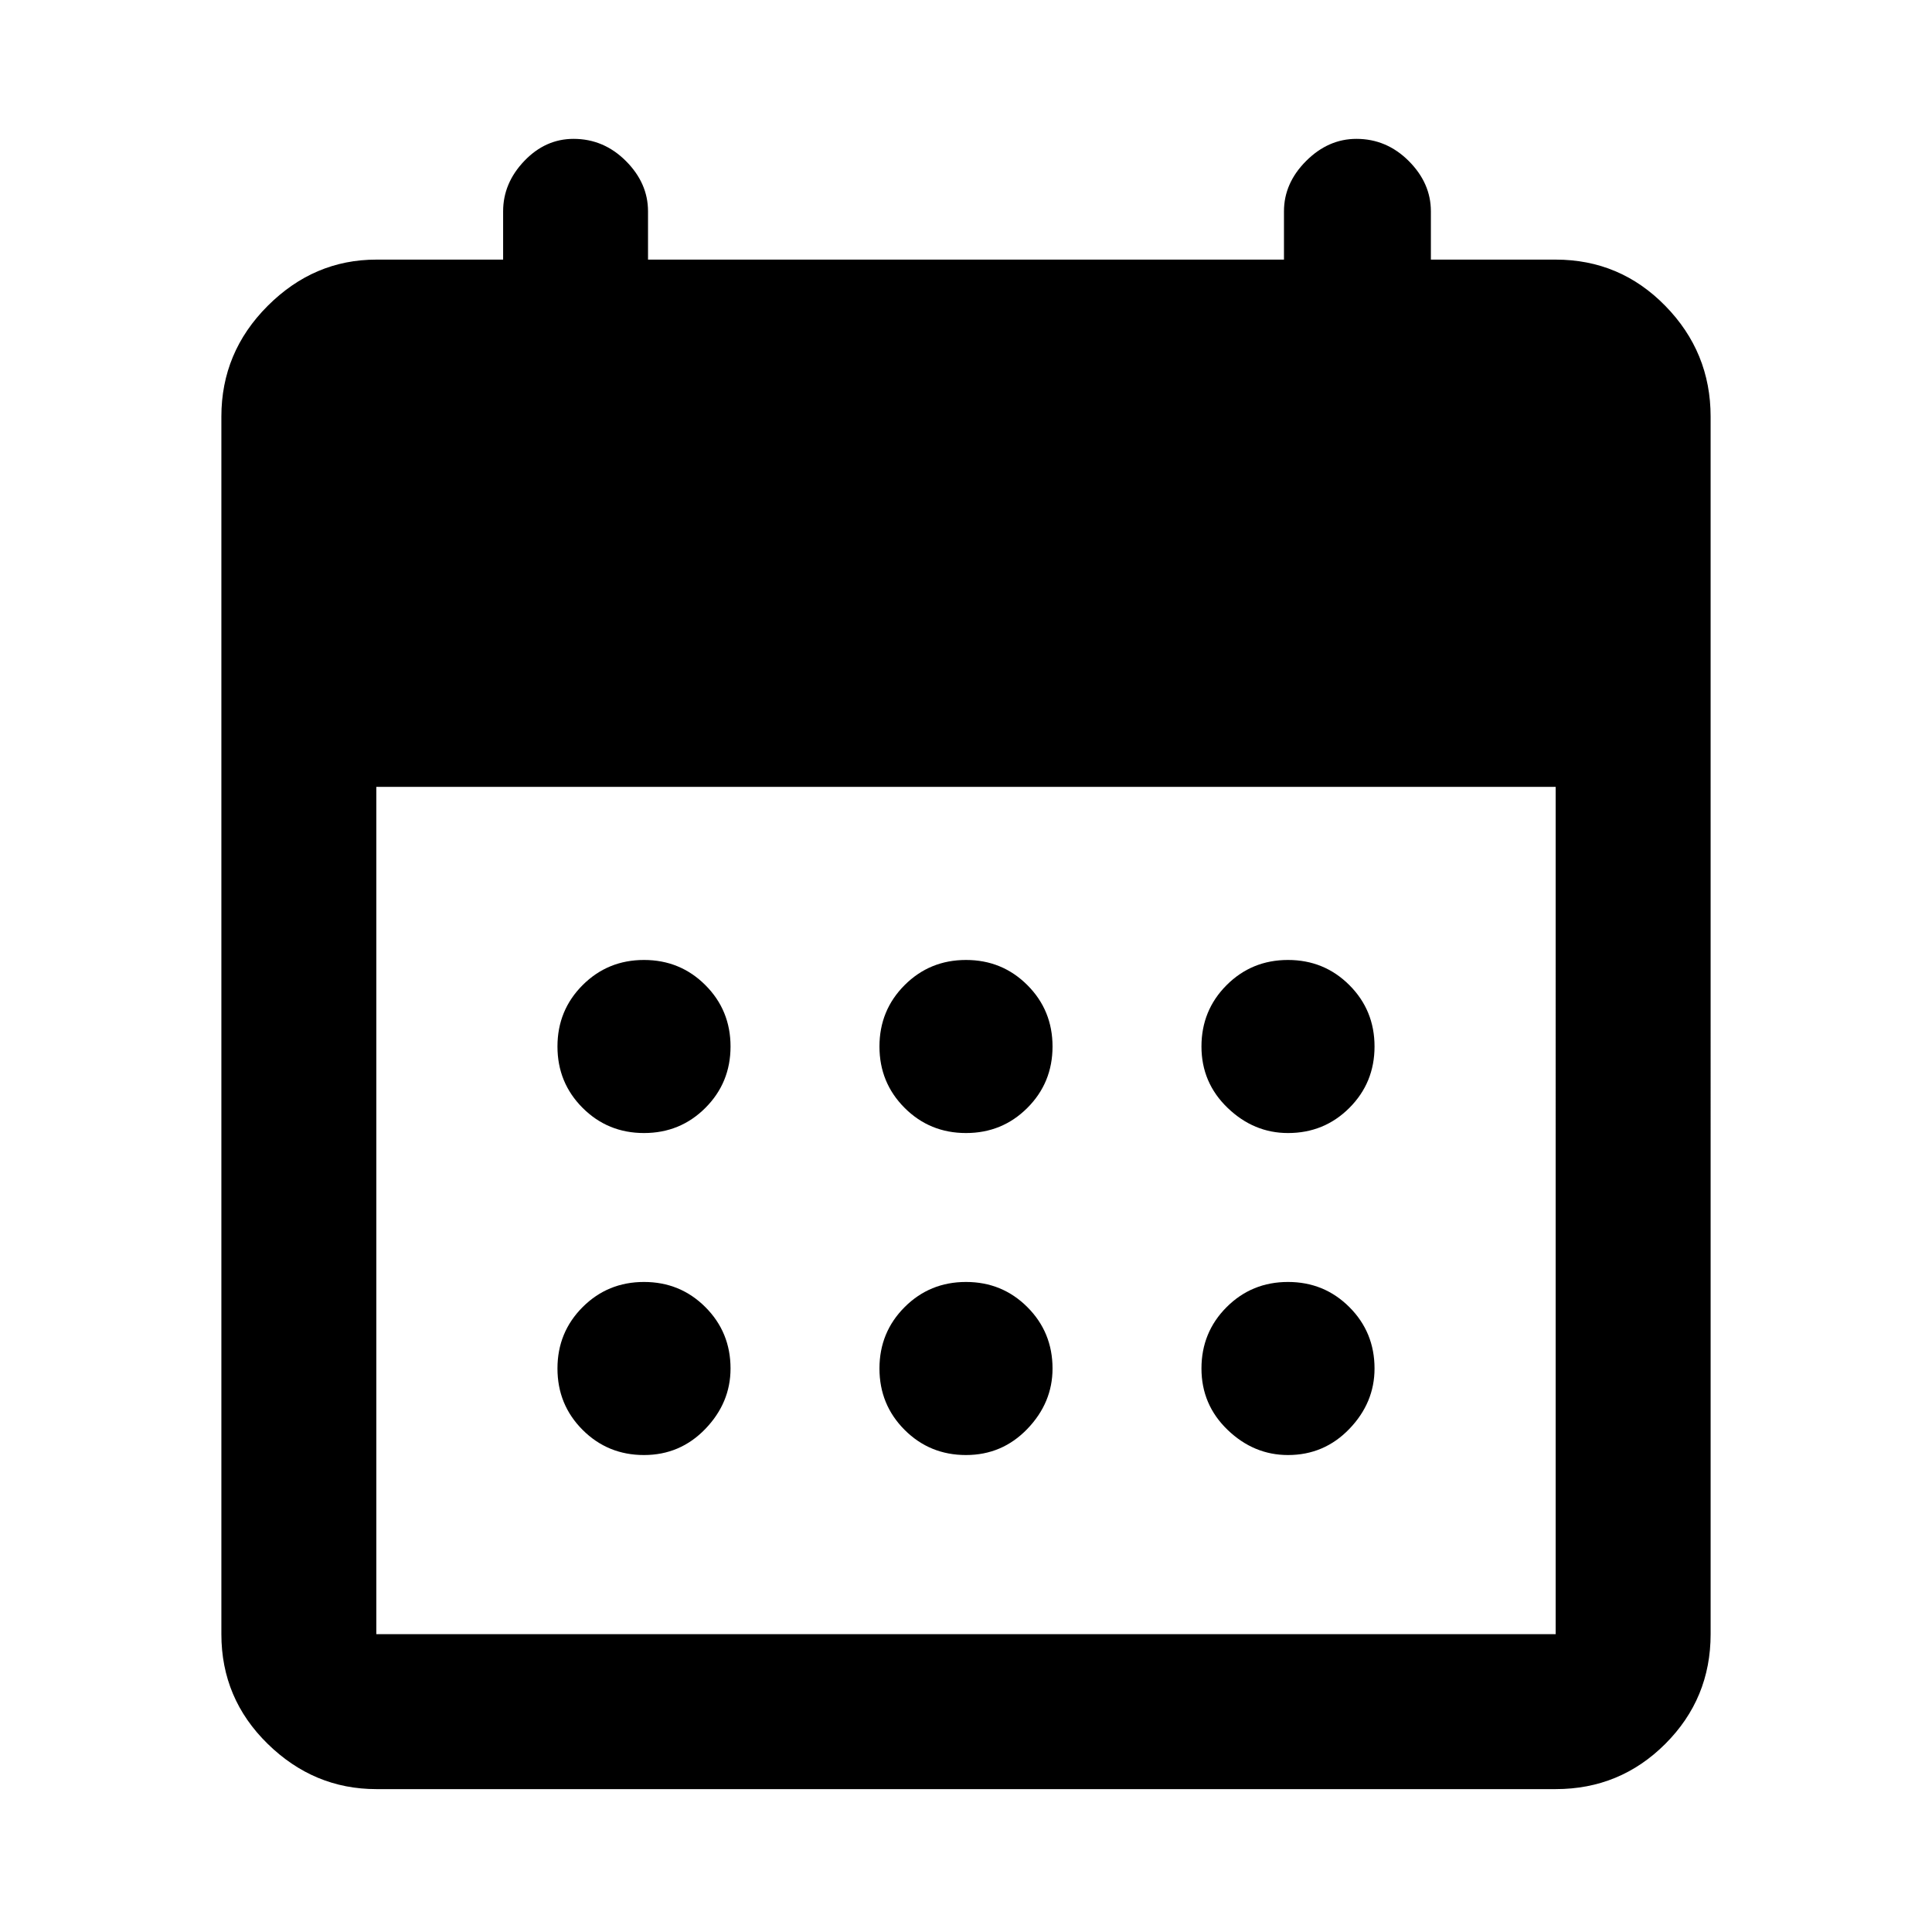 <svg xmlns="http://www.w3.org/2000/svg" height="48" width="48"><path d="M24 28.15q-.9 0-1.525-.625Q21.85 26.9 21.85 26q0-.9.625-1.525.625-.625 1.525-.625.9 0 1.525.625.625.625.625 1.525 0 .9-.625 1.525-.625.625-1.525.625Zm-8 0q-.9 0-1.525-.625Q13.85 26.9 13.85 26q0-.9.625-1.525.625-.625 1.525-.625.9 0 1.525.625.625.625.625 1.525 0 .9-.625 1.525-.625.625-1.525.625Zm16 0q-.85 0-1.5-.625T29.85 26q0-.9.625-1.525.625-.625 1.525-.625.9 0 1.525.625.625.625.625 1.525 0 .9-.625 1.525-.625.625-1.525.625Zm-8 8q-.9 0-1.525-.625Q21.85 34.9 21.85 34q0-.9.625-1.525.625-.625 1.525-.625.9 0 1.525.625.625.625.625 1.525 0 .85-.625 1.5T24 36.15Zm-8 0q-.9 0-1.525-.625Q13.85 34.9 13.85 34q0-.9.625-1.525.625-.625 1.525-.625.9 0 1.525.625.625.625.625 1.525 0 .85-.625 1.5T16 36.15Zm16 0q-.85 0-1.5-.625T29.85 34q0-.9.625-1.525.625-.625 1.525-.625.9 0 1.525.625.625.625.625 1.525 0 .85-.625 1.5T32 36.15Zm-22.65 8.3q-1.55 0-2.7-1.125Q5.5 42.2 5.5 40.6V10.35q0-1.6 1.15-2.75t2.7-1.15h3.15v-1.2q0-.7.525-1.25t1.225-.55q.75 0 1.3.55t.55 1.25v1.2h15.8v-1.2q0-.7.55-1.25t1.25-.55q.75 0 1.3.55t.55 1.25v1.2h3.1q1.6 0 2.725 1.15t1.125 2.75V40.6q0 1.6-1.125 2.725T38.65 44.45Zm0-3.85h29.3V19.55H9.35V40.6Z"/></svg>